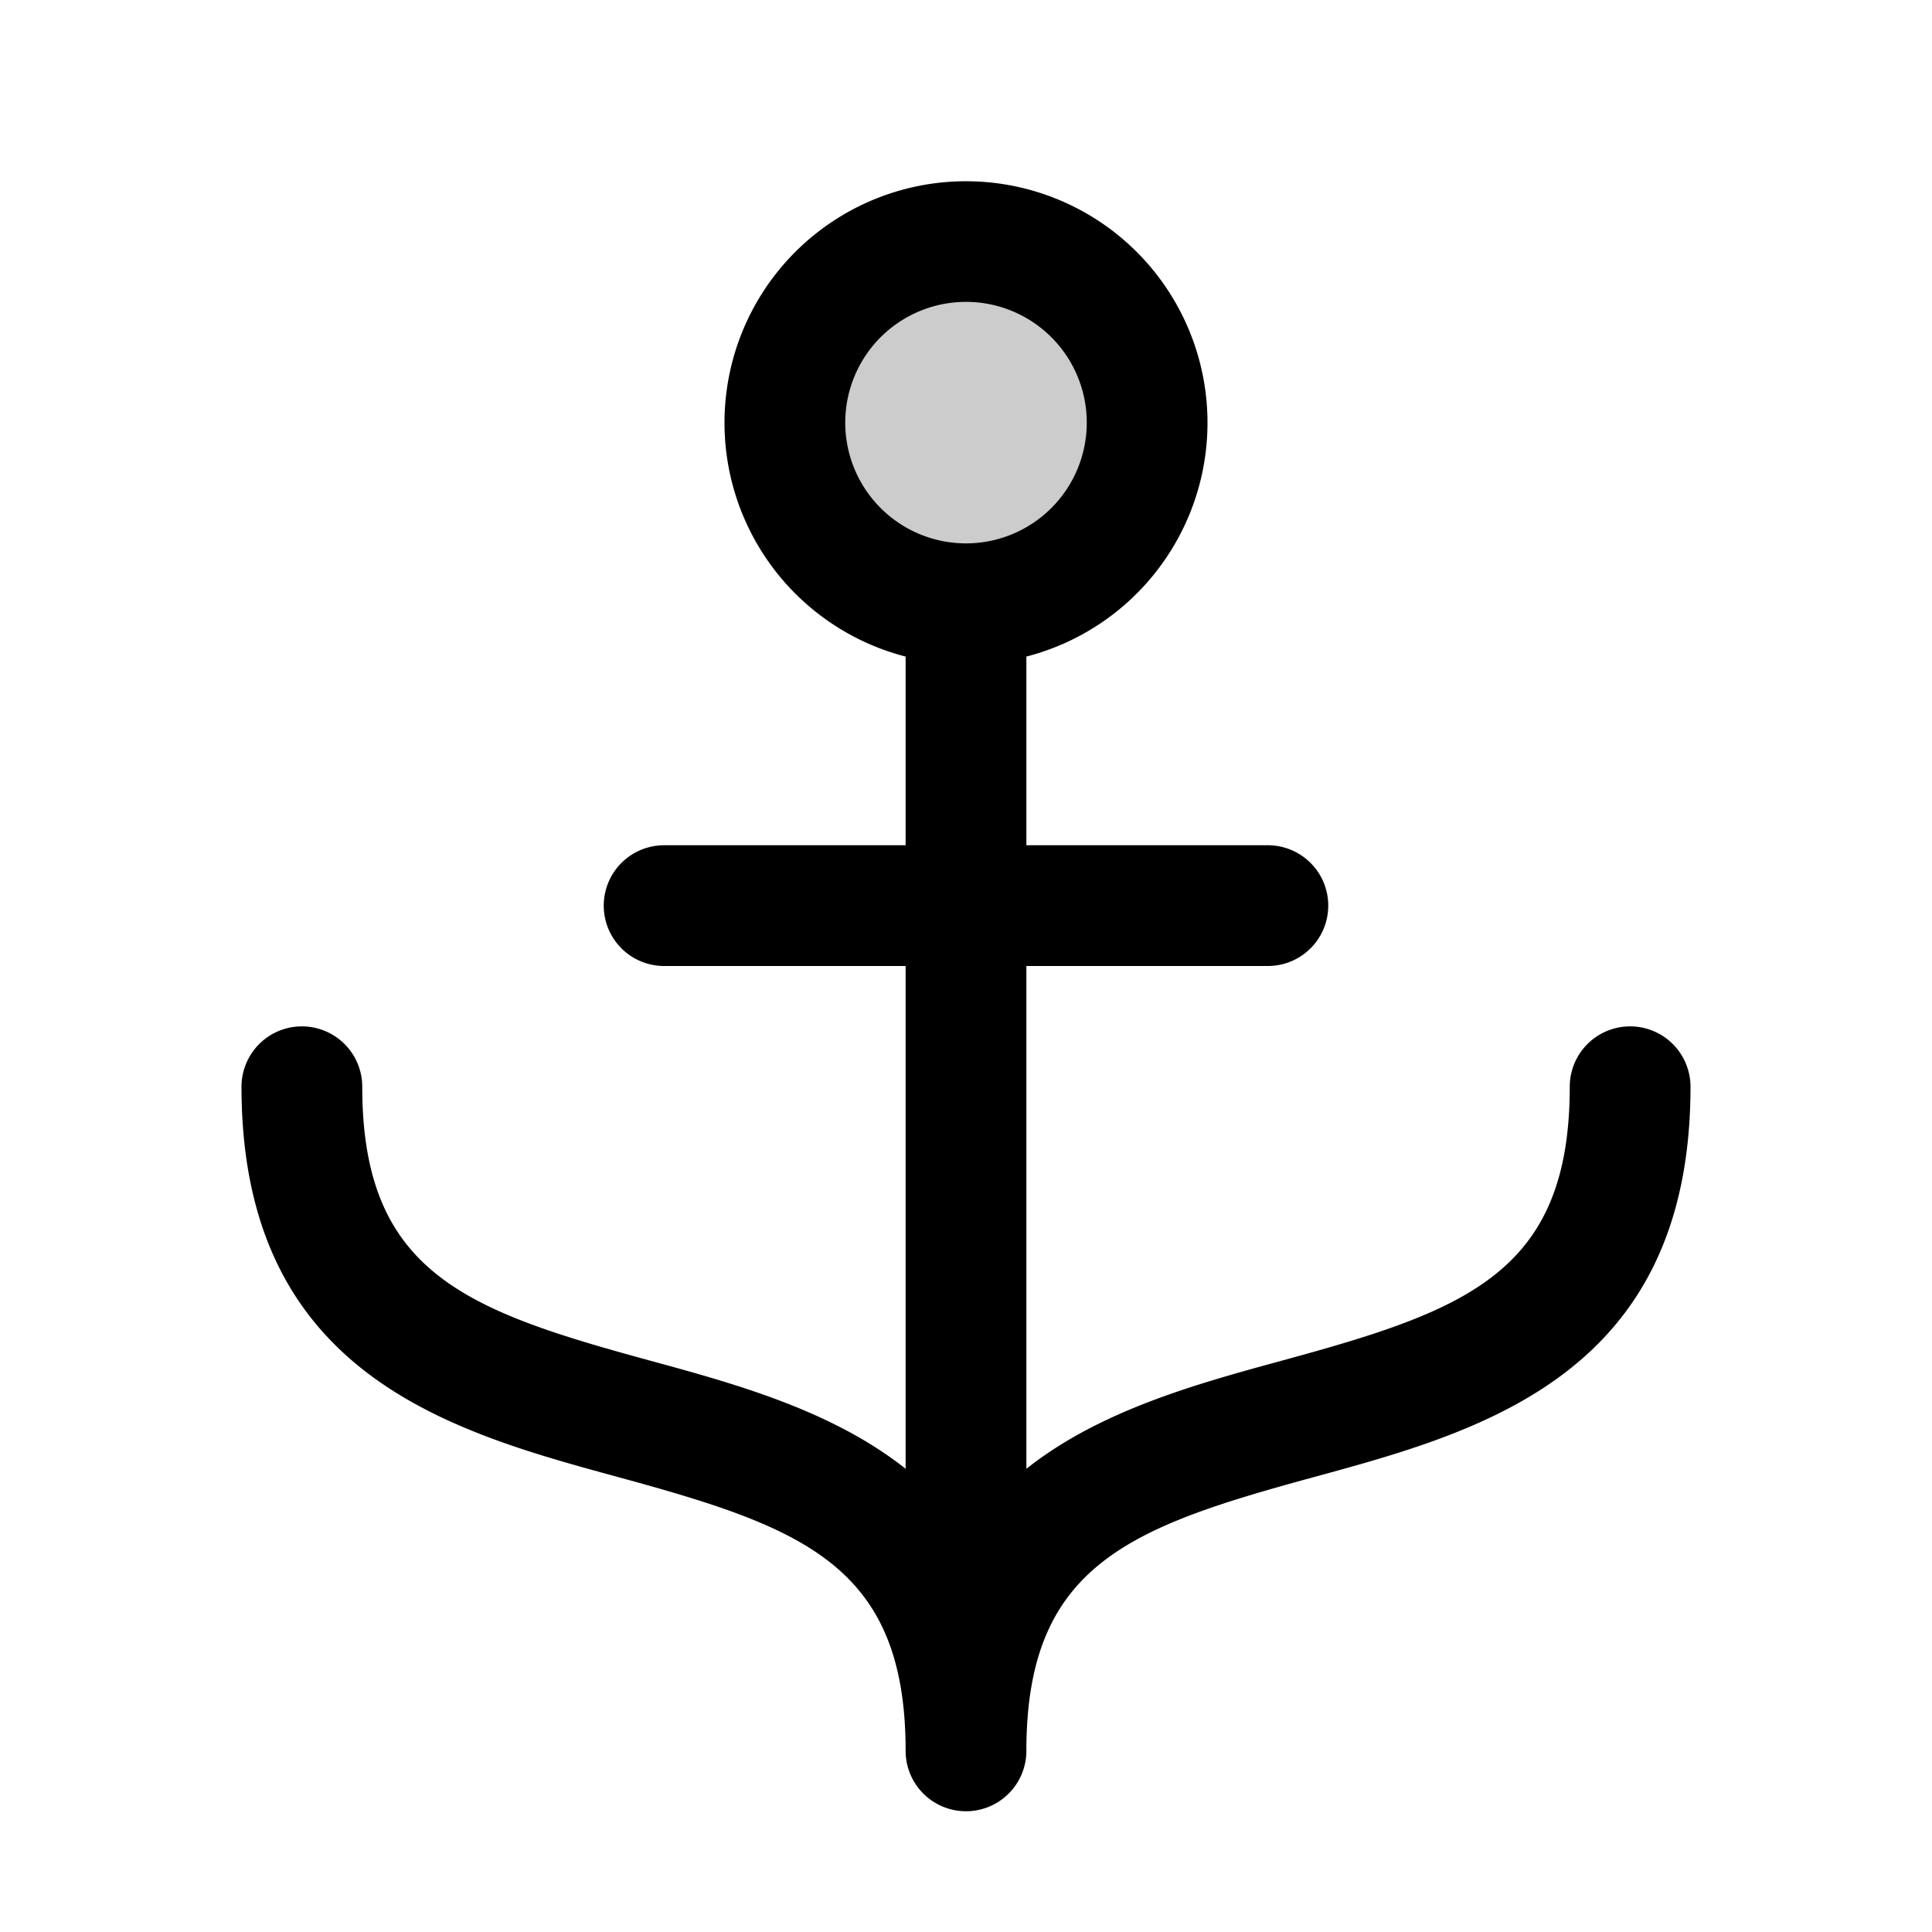 <svg xmlns="http://www.w3.org/2000/svg" width="24" height="24" viewBox="0 0 256 256"><path d="M152,56a24,24,0,1,1-24-24A24,24,0,0,1,152,56Z" opacity="0.2"/><path d="M216,136a8,8,0,0,0-8,8c0,24.69-13.77,29.64-38.1,36.28-11.36,3.1-24.12,6.6-33.9,14.34V128h32a8,8,0,0,0,0-16H136V87a32,32,0,1,0-16,0v25H88a8,8,0,0,0,0,16h32v66.62c-9.78-7.74-22.54-11.24-33.9-14.34C61.77,173.64,48,168.69,48,144a8,8,0,0,0-16,0c0,38.11,27.67,45.66,49.9,51.72C106.23,202.36,120,207.31,120,232a8,8,0,0,0,16,0c0-24.69,13.77-29.64,38.1-36.28C196.33,189.66,224,182.11,224,144A8,8,0,0,0,216,136ZM112,56a16,16,0,1,1,16,16A16,16,0,0,1,112,56Z"/></svg>